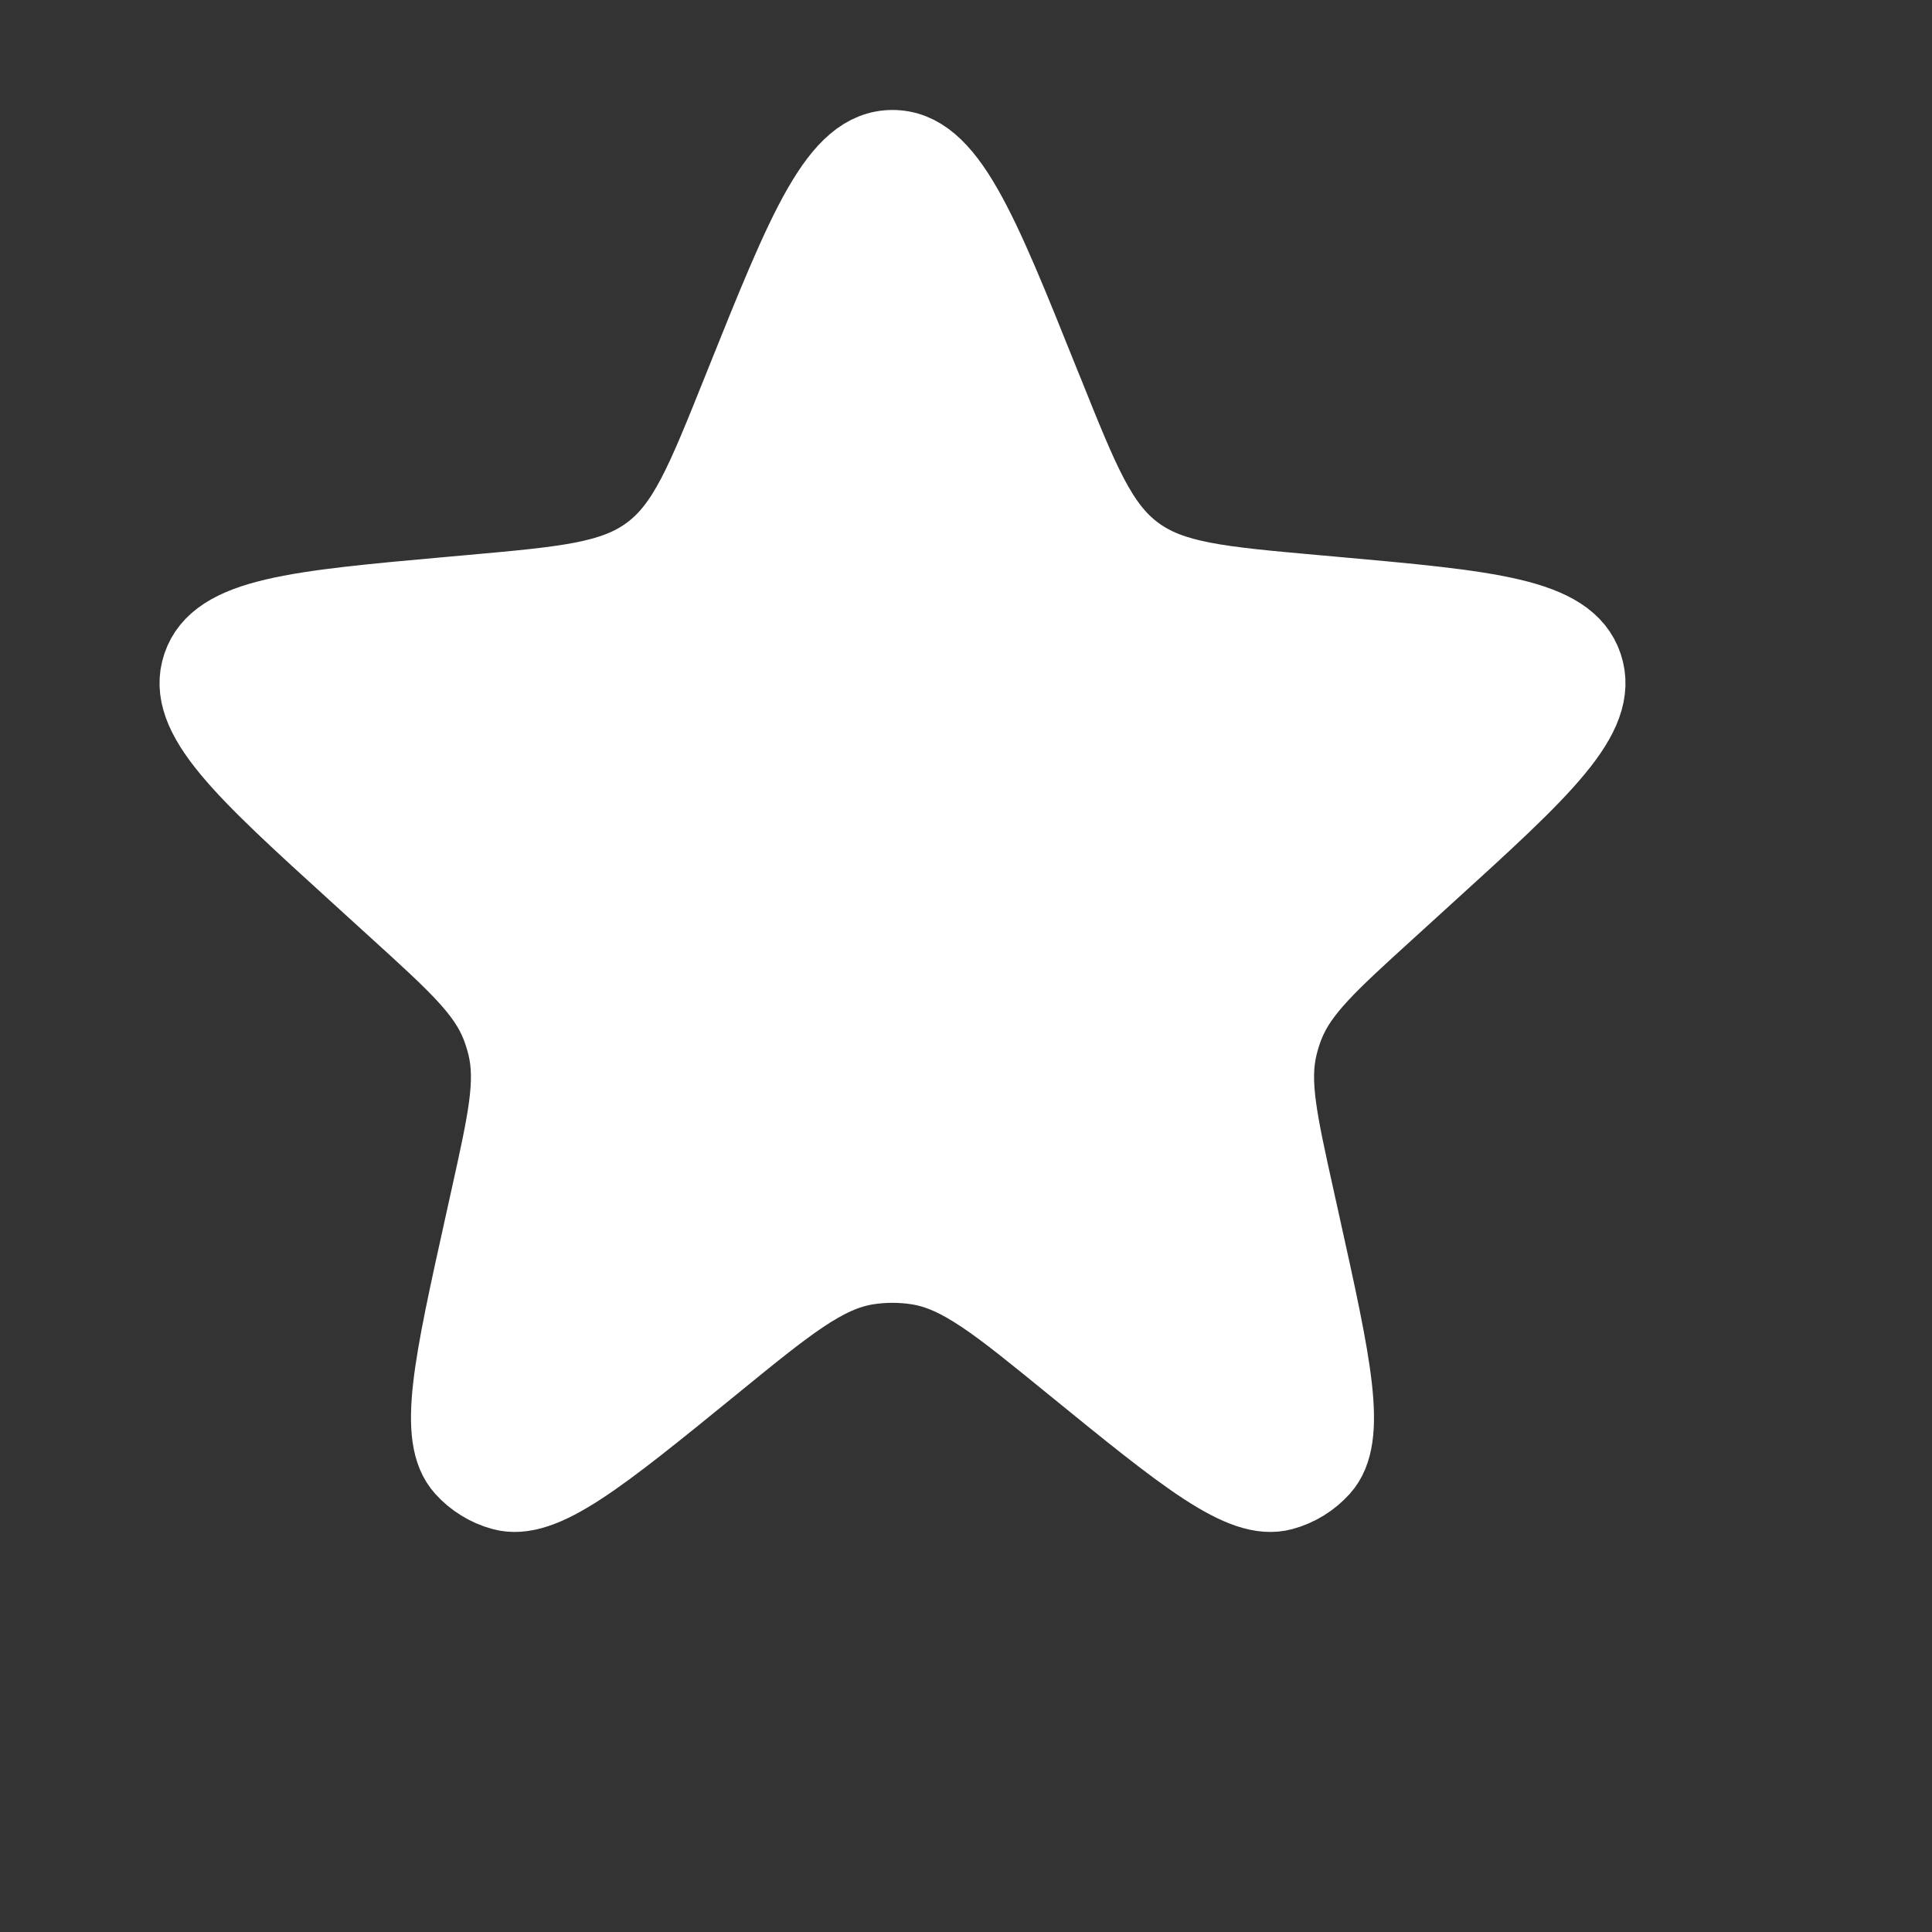 <svg width="25" height="25" viewBox="0 0 25 25" fill="none" xmlns="http://www.w3.org/2000/svg">
<rect x="0" y="0" width="25" height="25" fill="#333333" stroke="none"/>
<path d="M9.615 4.987C10.435 2.944 10.844 1.923 11.549 1.923C12.254 1.923 12.663 2.944 13.482 4.987L13.521 5.082C13.984 6.236 14.215 6.813 14.687 7.164C15.159 7.515 15.778 7.57 17.016 7.681L17.24 7.701C19.267 7.883 20.28 7.973 20.497 8.618C20.714 9.263 19.962 9.948 18.456 11.317L17.954 11.774C17.192 12.467 16.811 12.814 16.633 13.268C16.6 13.353 16.573 13.44 16.551 13.528C16.434 14.002 16.546 14.505 16.769 15.511L16.838 15.823C17.248 17.672 17.453 18.596 17.095 18.995C16.962 19.143 16.788 19.251 16.595 19.303C16.078 19.445 15.344 18.846 13.876 17.651C12.912 16.865 12.431 16.473 11.877 16.384C11.66 16.35 11.438 16.35 11.22 16.384C10.667 16.473 10.185 16.865 9.222 17.651C7.754 18.846 7.02 19.445 6.503 19.303C6.31 19.251 6.136 19.143 6.003 18.995C5.644 18.596 5.85 17.672 6.26 15.823L6.329 15.511C6.552 14.505 6.664 14.002 6.547 13.528C6.525 13.44 6.498 13.353 6.465 13.268C6.287 12.814 5.906 12.467 5.144 11.774L4.642 11.317C3.136 9.948 2.384 9.263 2.601 8.618C2.818 7.973 3.831 7.883 5.858 7.701L6.082 7.681C7.32 7.57 7.939 7.515 8.411 7.164C8.883 6.813 9.114 6.236 9.577 5.082L9.615 4.987Z" fill="white" stroke="white"/>
</svg>
